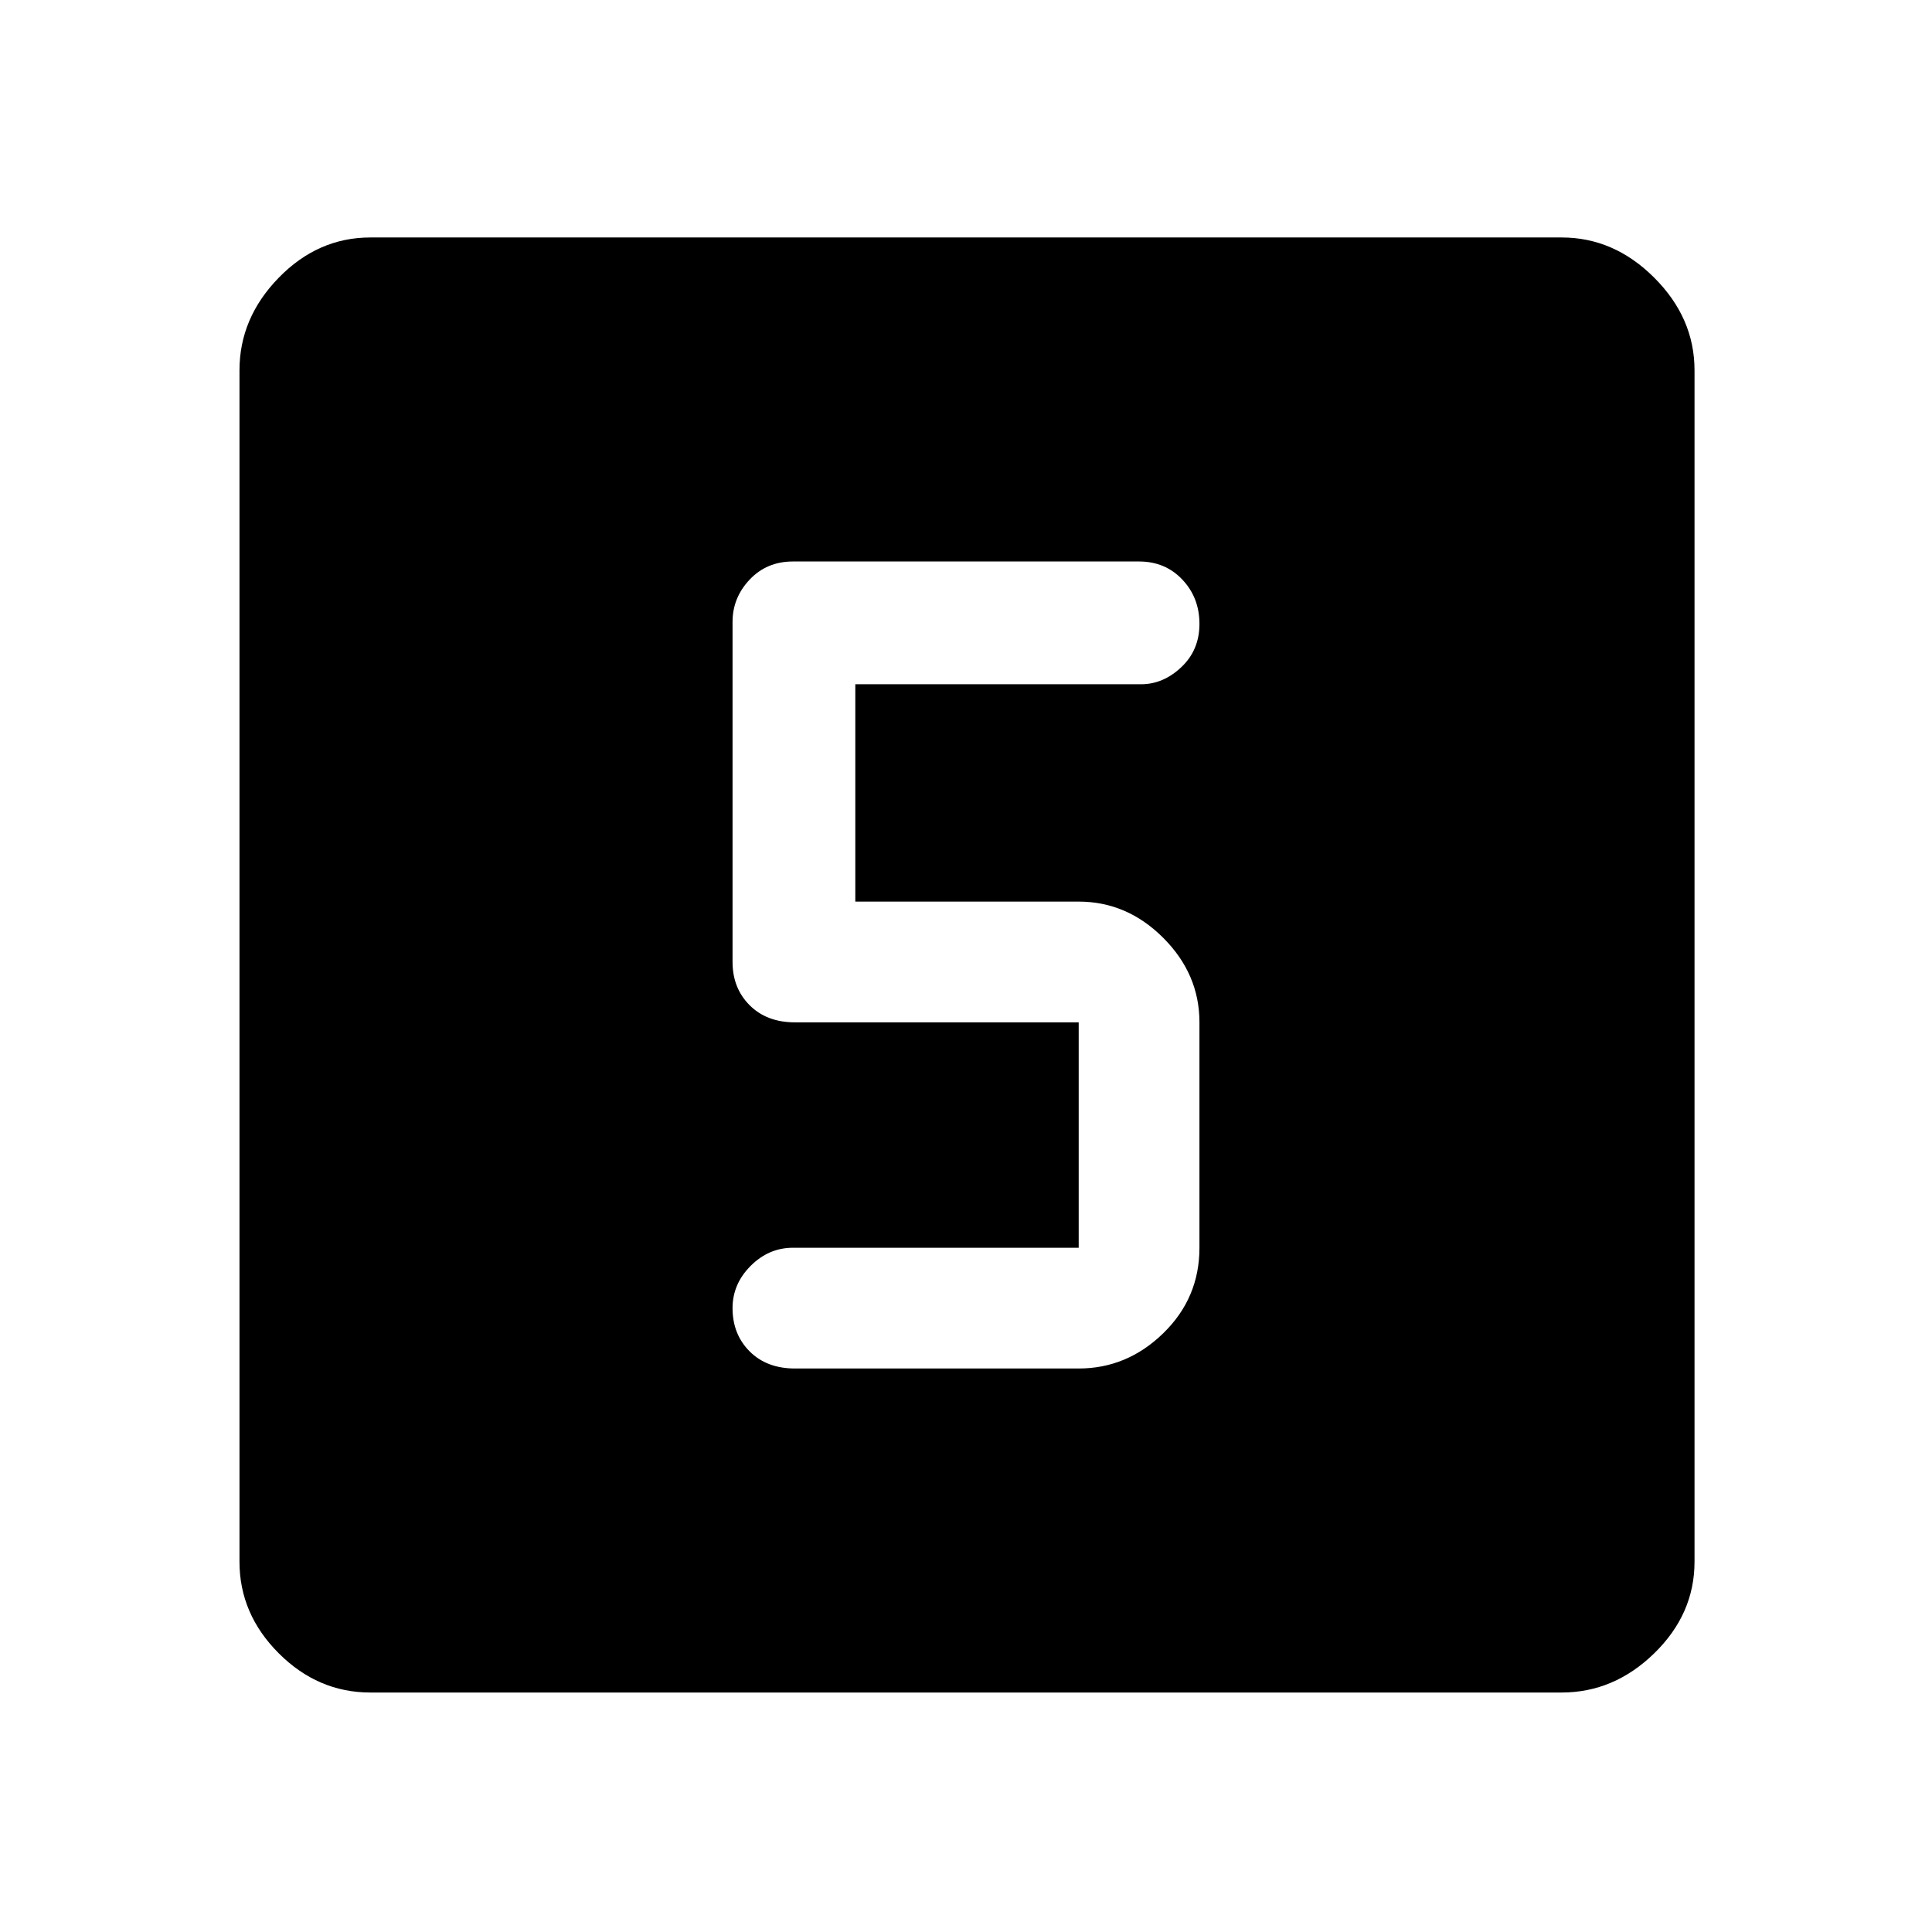 <svg xmlns="http://www.w3.org/2000/svg" height="48" width="48"><path d="M19.75 34H26.8Q28 34 28.9 33.125Q29.8 32.25 29.8 31V25.4Q29.8 24.2 28.9 23.3Q28 22.4 26.8 22.4H21.25V17H28.35Q28.9 17 29.35 16.575Q29.8 16.15 29.8 15.5Q29.8 14.85 29.375 14.4Q28.95 13.95 28.3 13.95H19.7Q19.05 13.95 18.625 14.4Q18.2 14.85 18.2 15.45V23.9Q18.2 24.55 18.625 24.975Q19.05 25.4 19.75 25.4H26.8Q26.8 25.4 26.8 25.4Q26.8 25.4 26.8 25.4V31Q26.8 31 26.8 31Q26.8 31 26.8 31H19.7Q19.1 31 18.65 31.45Q18.2 31.9 18.2 32.5Q18.2 33.15 18.625 33.575Q19.05 34 19.75 34ZM9.2 42.05Q7.9 42.05 6.925 41.075Q5.95 40.1 5.95 38.8V9.2Q5.95 7.9 6.925 6.9Q7.9 5.9 9.2 5.9H38.8Q40.1 5.9 41.1 6.9Q42.1 7.9 42.1 9.2V38.8Q42.1 40.1 41.1 41.075Q40.1 42.05 38.8 42.05Z"/></svg>
